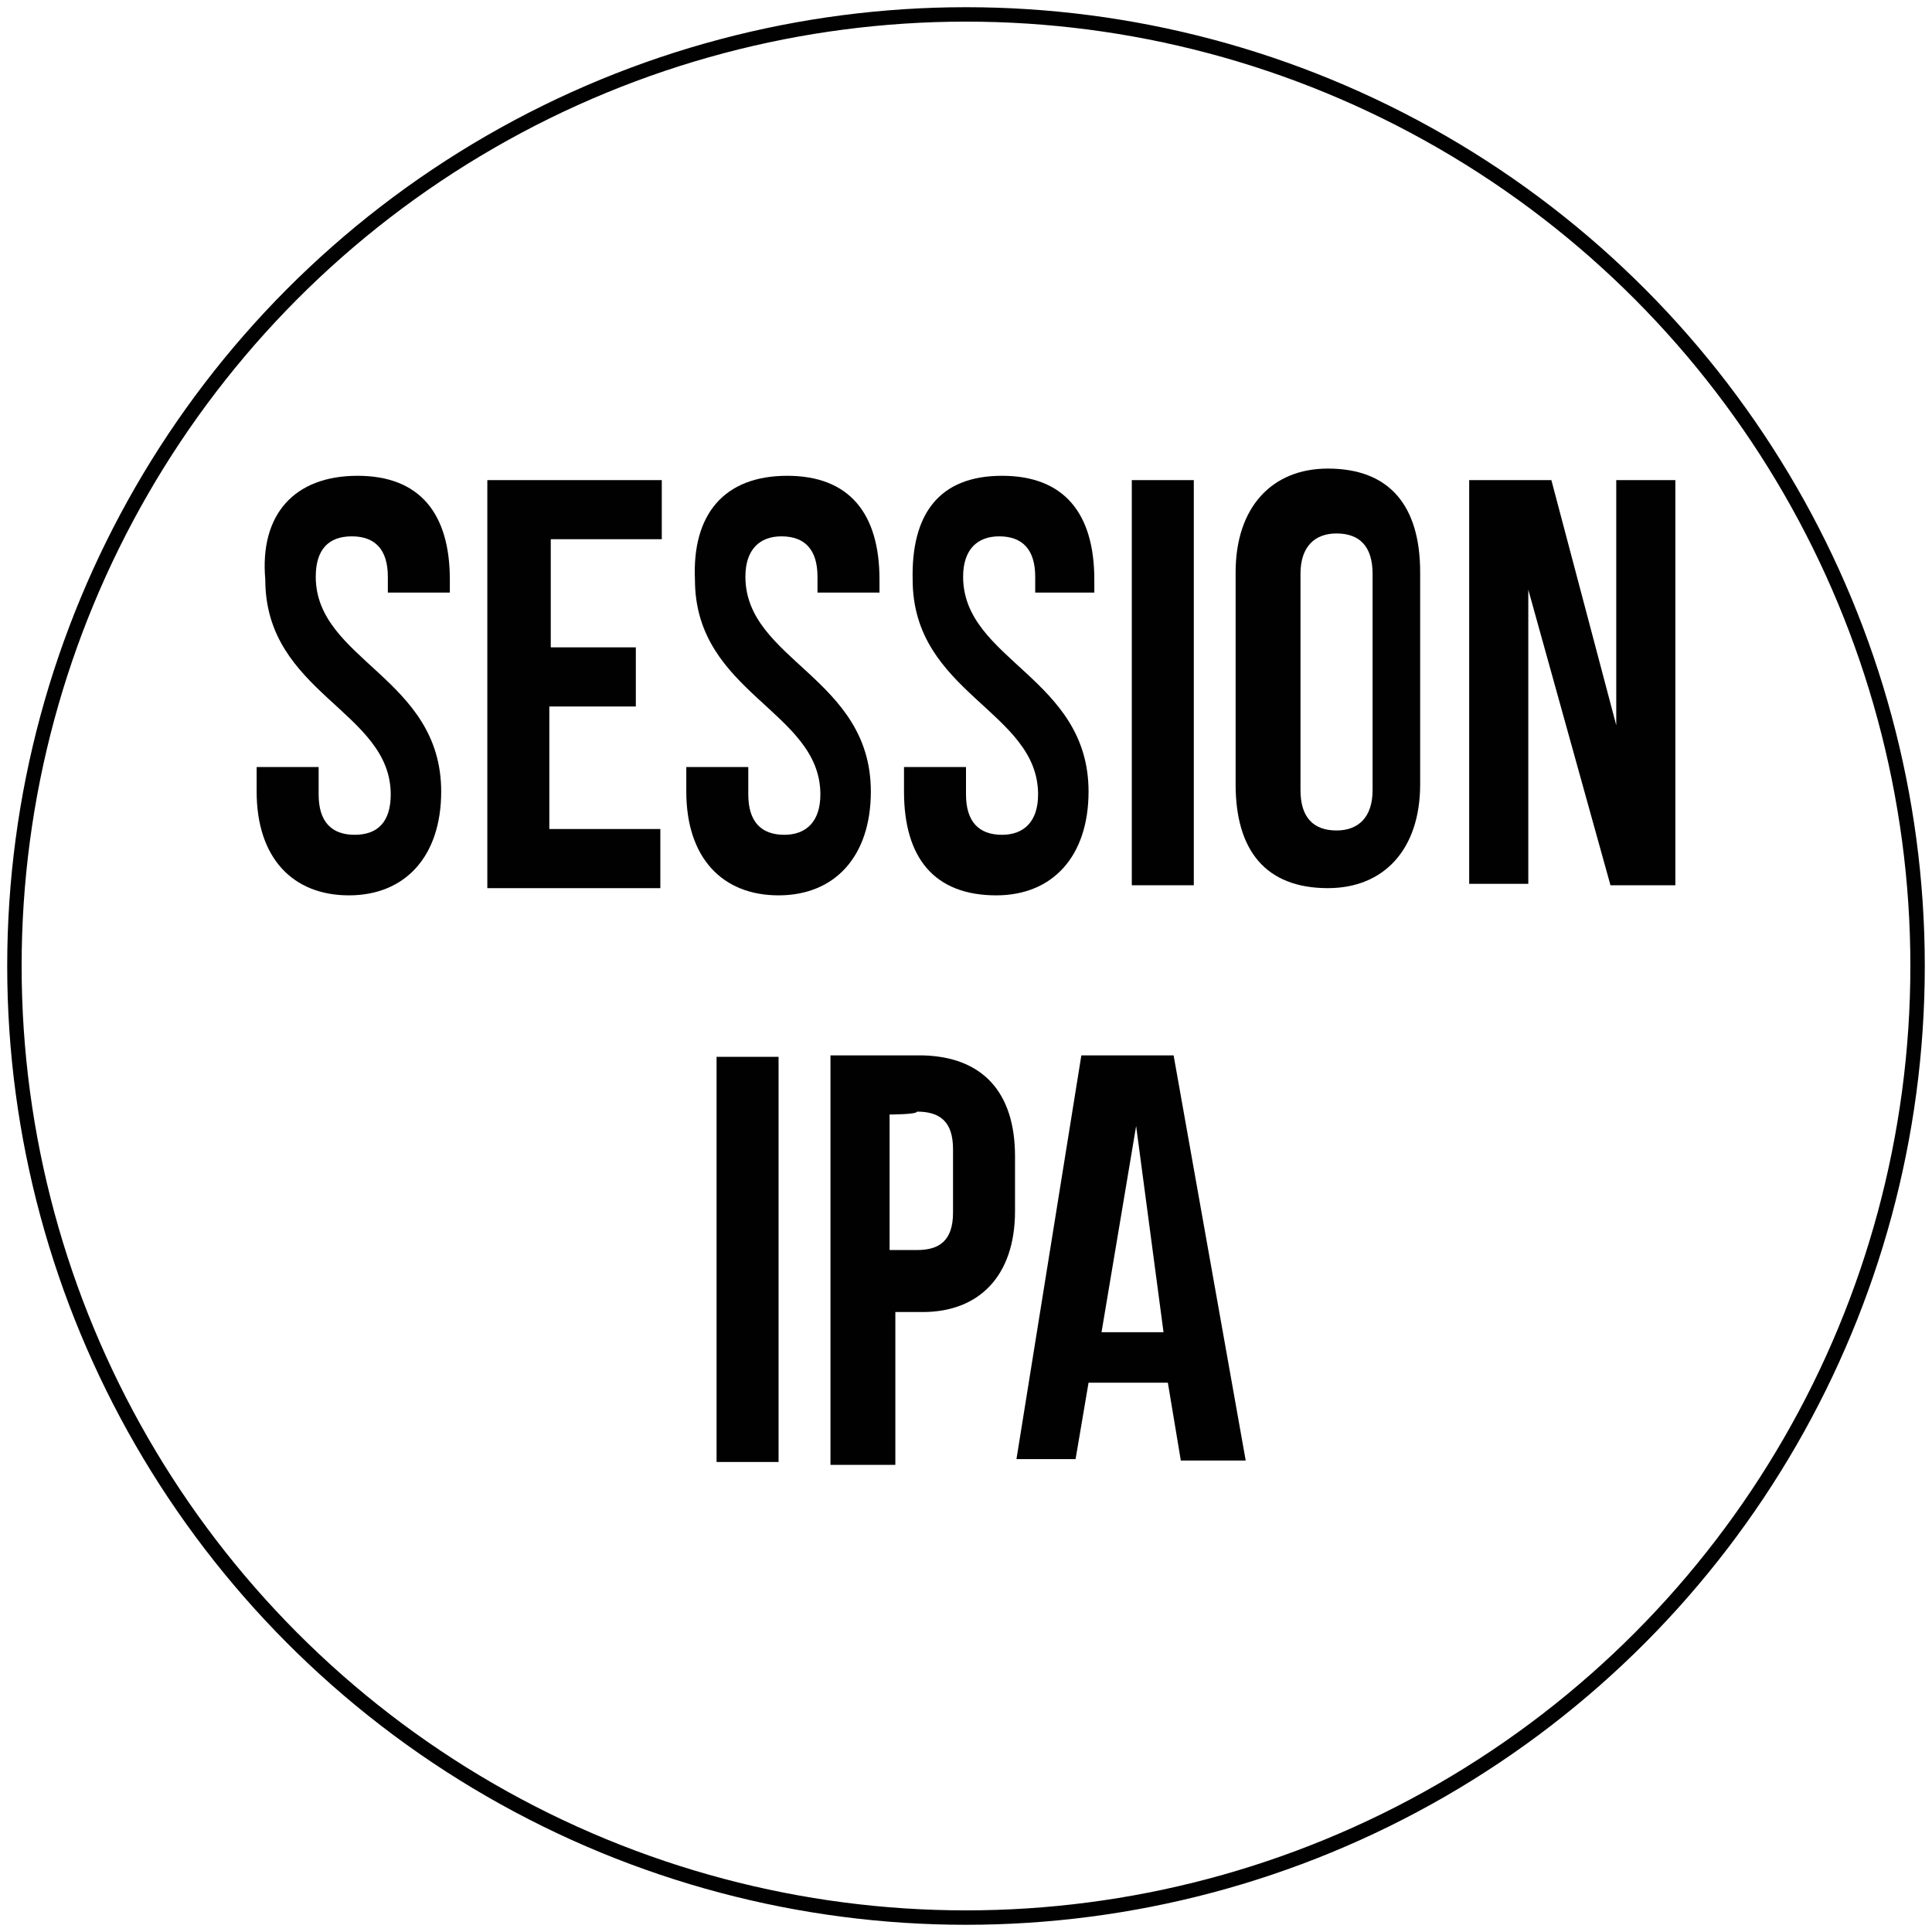 <?xml version="1.0" encoding="utf-8"?>
<!-- Generator: Adobe Illustrator 22.1.0, SVG Export Plug-In . SVG Version: 6.00 Build 0)  -->
<svg version="1.1" id="Layer_1" xmlns="http://www.w3.org/2000/svg" xmlns:xlink="http://www.w3.org/1999/xlink" x="0px" y="0px"
	 viewBox="0 0 134 134" style="enable-background:new 0 0 134 134;" xml:space="preserve">
<style type="text/css">
	.st0{fill:none;stroke:#010101;stroke-miterlimit:10;}
	.st1{fill:#010101;}
</style>
<circle class="st0" cx="67" cy="67" r="66"/>
<g>
	<path class="st1" d="M24.8,33c4.3,0,6.4,2.6,6.4,7.2v0.9h-4.3v-1.1c0-1.9-0.9-2.8-2.5-2.8s-2.5,0.9-2.5,2.8c0,5.8,8.7,7,8.7,14.9
		c0,4.5-2.5,7.2-6.4,7.2s-6.4-2.6-6.4-7.2v-1.7h4.3v1.9c0,1.9,0.9,2.8,2.5,2.8s2.5-0.9,2.5-2.8c0-5.8-8.7-7-8.7-14.9
		C18,35.7,20.4,33,24.8,33z"/>
	<path class="st1" d="M38.1,44.9h6V49h-6v8.5h7.7v4.1h-12V33.3h12.1v4.1h-7.7v7.5C38.2,44.9,38.1,44.9,38.1,44.9z"/>
	<path class="st1" d="M54.6,33c4.3,0,6.4,2.6,6.4,7.2v0.9h-4.3v-1.1c0-1.9-0.9-2.8-2.5-2.8c-1.5,0-2.5,0.9-2.5,2.8
		c0,5.8,8.7,7,8.7,14.9c0,4.5-2.5,7.2-6.4,7.2s-6.4-2.6-6.4-7.2v-1.7h4.3v1.9c0,1.9,0.9,2.8,2.5,2.8c1.5,0,2.5-0.9,2.5-2.8
		c0-5.8-8.7-7-8.7-14.9C48,35.7,50.2,33,54.6,33z"/>
	<path class="st1" d="M69.5,33c4.3,0,6.4,2.6,6.4,7.2v0.9h-4.1v-1.1c0-1.9-0.9-2.8-2.5-2.8c-1.5,0-2.5,0.9-2.5,2.8
		c0,5.8,8.7,7,8.7,14.9c0,4.5-2.5,7.2-6.4,7.2c-4.3,0-6.4-2.6-6.4-7.2v-1.7H67v1.9c0,1.9,0.9,2.8,2.5,2.8c1.5,0,2.5-0.9,2.5-2.8
		c0-5.8-8.7-7-8.7-14.9C63.2,35.7,65.1,33,69.5,33z"/>
	<path class="st1" d="M78.5,33.3h4.3v28.1h-4.3V33.3z"/>
	<path class="st1" d="M85.7,39.7c0-4.5,2.5-7.2,6.4-7.2c4.3,0,6.4,2.6,6.4,7.2v14.7c0,4.5-2.5,7.2-6.4,7.2c-4.3,0-6.4-2.6-6.4-7.2
		V39.7z M90.2,54.8c0,1.9,0.9,2.8,2.5,2.8c1.5,0,2.5-0.9,2.5-2.8v-15c0-1.9-0.9-2.8-2.5-2.8c-1.5,0-2.5,0.9-2.5,2.8V54.8z"/>
	<path class="st1" d="M106,40.9v20.4h-4.1V33.3h5.7l4.5,17v-17h4.1v28.1h-4.5L106,40.9z"/>
	<path class="st1" d="M49.7,73.3H54v28.1h-4.3V73.3z"/>
	<path class="st1" d="M70.4,80.2V84c0,4.5-2.5,7-6.4,7h-1.9v10.6h-4.5V73.2H64C68.1,73.3,70.4,75.7,70.4,80.2z M61.7,77.3v9.4h1.9
		c1.5,0,2.5-0.6,2.5-2.6v-4.4c0-1.9-0.9-2.6-2.5-2.6C63.6,77.3,61.7,77.3,61.7,77.3z"/>
	<path class="st1" d="M86.4,101.3h-4.5L81,95.9h-5.5l-0.9,5.3h-4.1L75,73.2h6.4L86.4,101.3z M76.4,92.4h4.3l-1.9-14.3L76.4,92.4z"/>
</g>
</svg>
